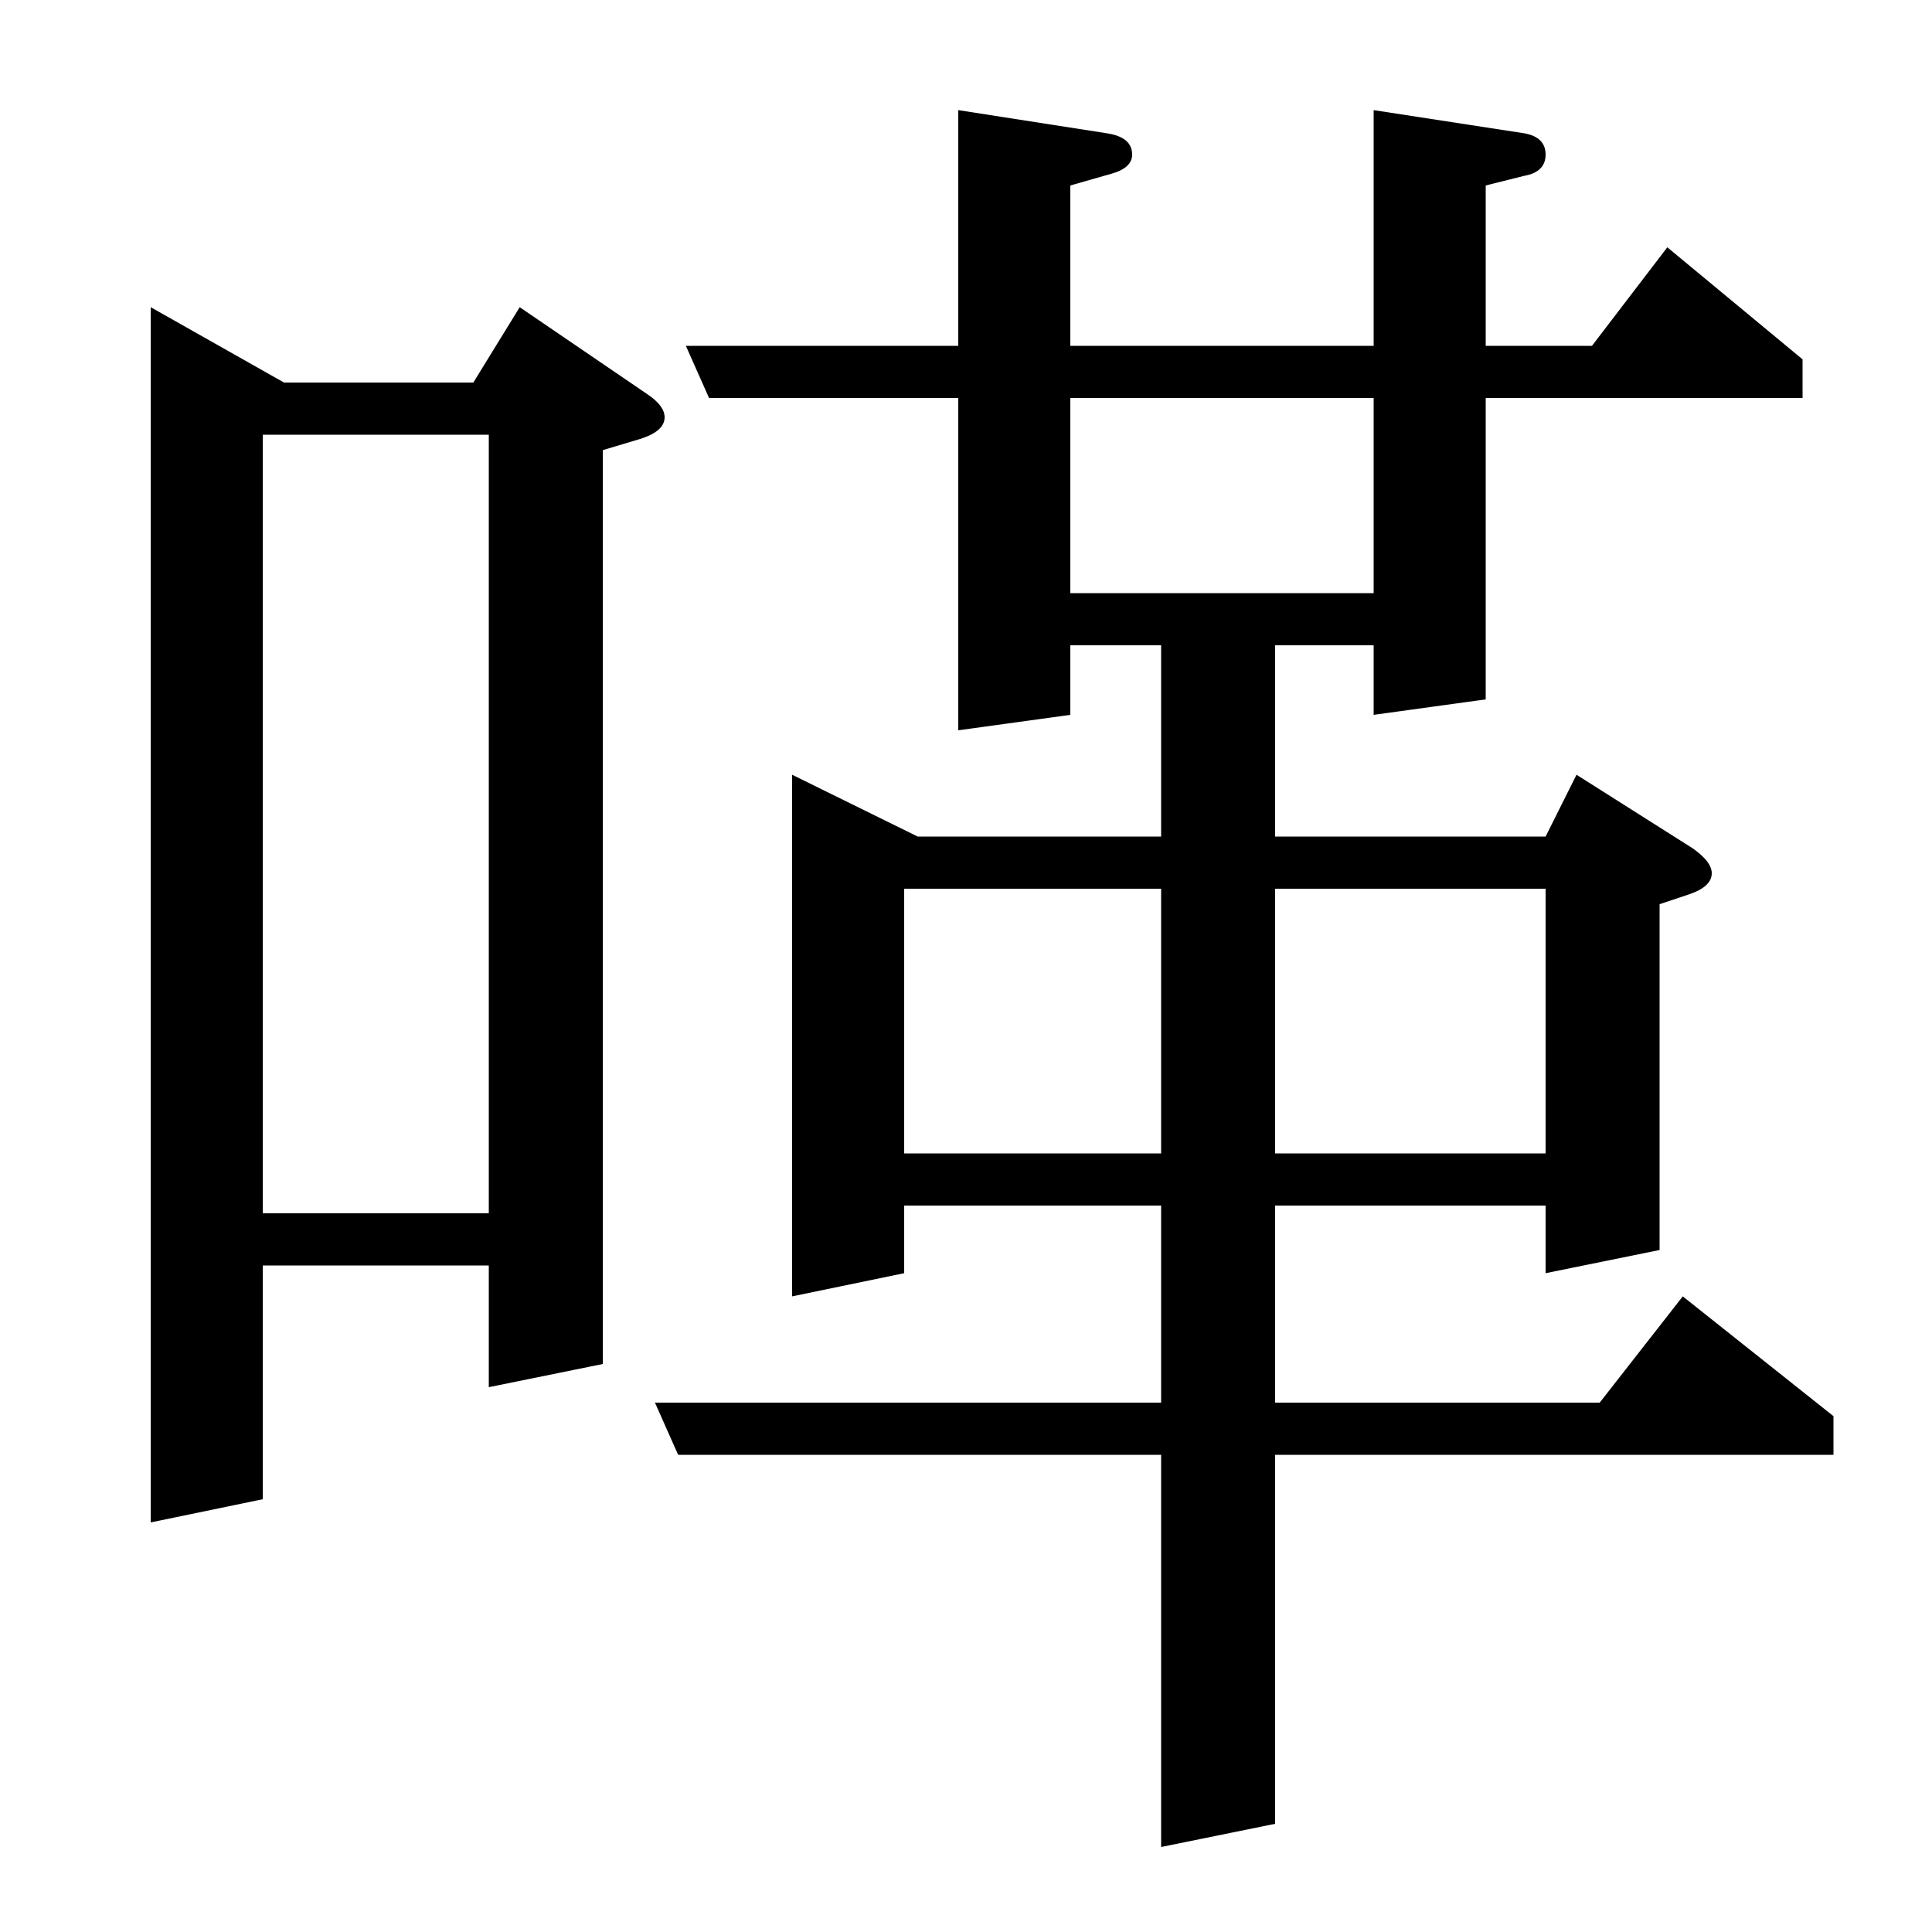 <?xml version="1.0" standalone="no"?>
<!DOCTYPE svg PUBLIC "-//W3C//DTD SVG 1.1//EN" "http://www.w3.org/Graphics/SVG/1.1/DTD/svg11.dtd" >
<svg xmlns="http://www.w3.org/2000/svg" xmlns:xlink="http://www.w3.org/1999/xlink" version="1.1" viewBox="0 -120 1000 1000">
  <g transform="matrix(1 0 0 -1 0 880)">
   <path fill="currentColor"
d="M78 841l69 -39h98l24 39l66 -45q9 -6 9 -12q0 -7 -12 -11l-20 -6v-473l-59 -12v63h-117v-121l-58 -12v629zM136 372h117v403h-117v-403zM863 872l70 -58v-20h-164v-156l-58 -8v36h-51v-99h140l16 32l60 -38q10 -7 10 -13q0 -7 -12 -11l-15 -5v-179l-59 -12v35h-140v-102
h168l43 55l78 -62v-20h-289v-191l-59 -12v203h-250l-12 27h262v102h-133v-35l-58 -12v270l65 -32h126v99h-47v-36l-58 -8v172h-129l-12 27h141v122l77 -12q13 -2 13 -11q0 -7 -11 -10l-21 -6v-83h157v122l78 -12q11 -2 11 -11t-11 -11l-20 -5v-83h55zM554 693h157v101h-157
v-101zM468 403h133v137h-133v-137zM660 540v-137h140v137h-140z" />
  </g>

</svg>
